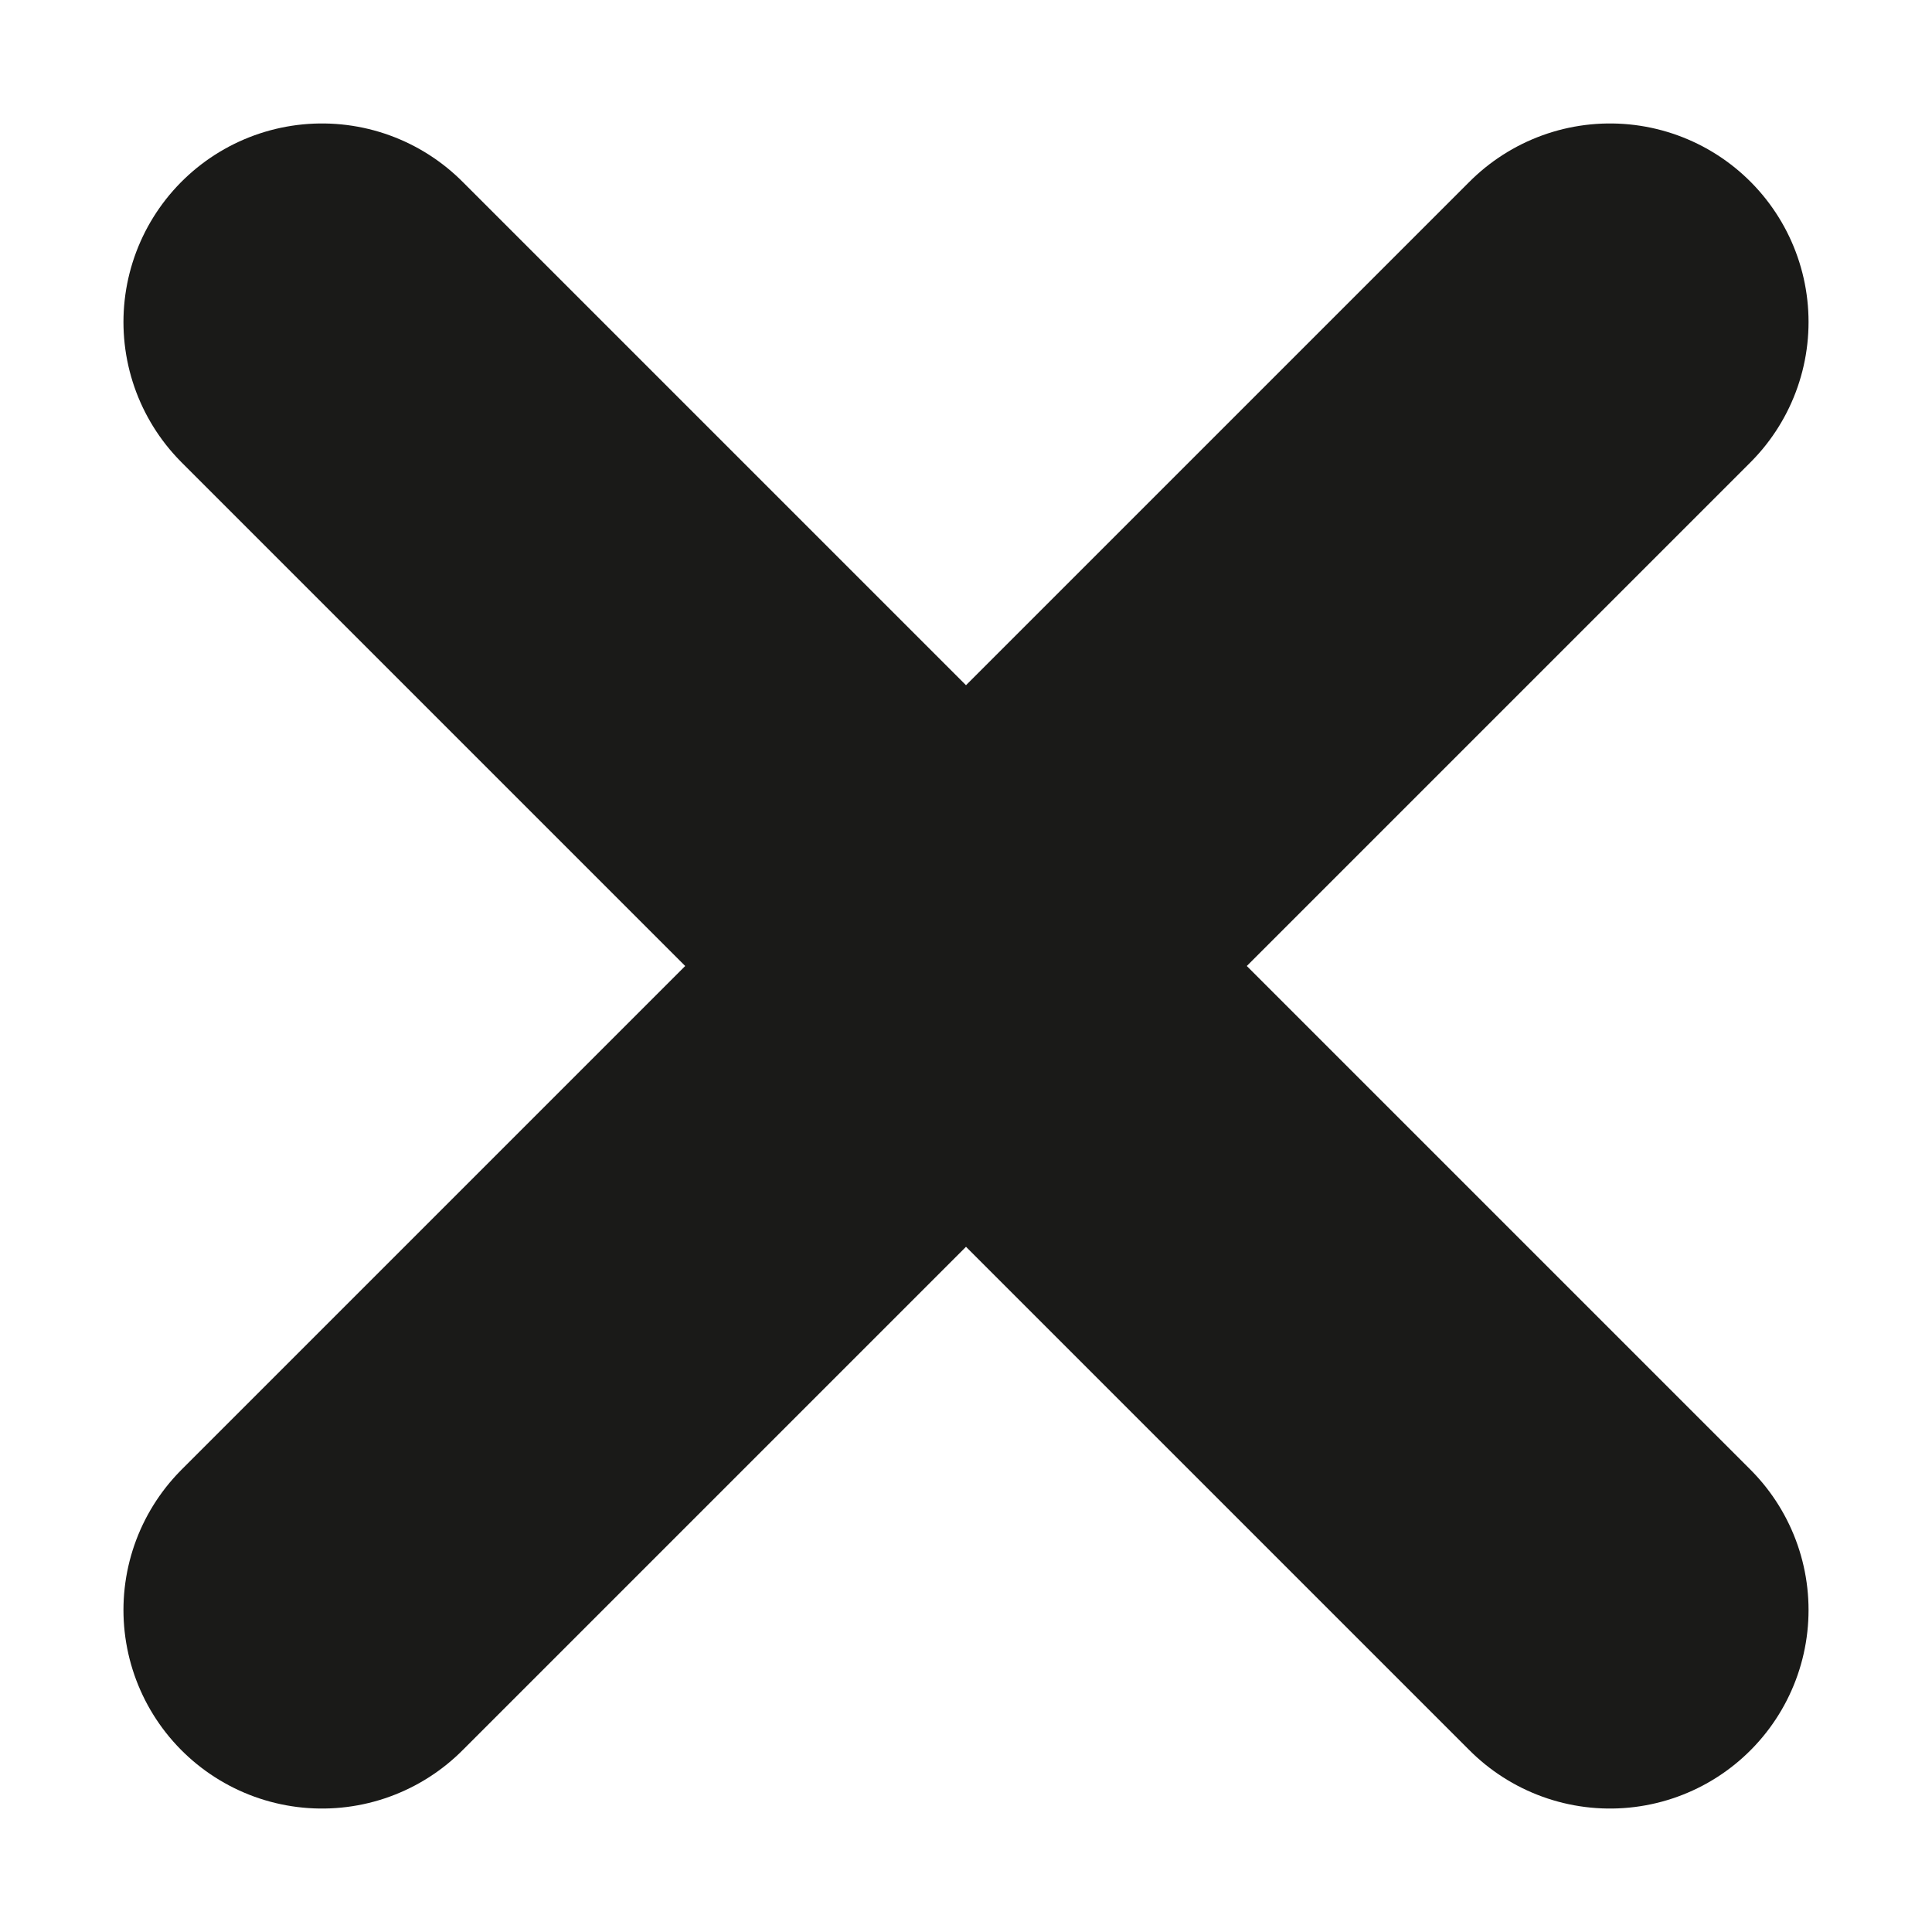 <svg width="15" height="15" viewBox="0 0 15 15" fill="none" xmlns="http://www.w3.org/2000/svg">
<g clip-path="url(#clip0_670_2132)">
<path d="M12.5 12.5L2.5 2.5M12.5 2.5L2.5 12.5" stroke="#1A1A18" stroke-width="3.083" stroke-linecap="round"/>
</g>
<defs>
<clipPath id="clip0_670_2132">
<rect width="15" height="15" fill="white"/>
</clipPath>
</defs>
</svg>

